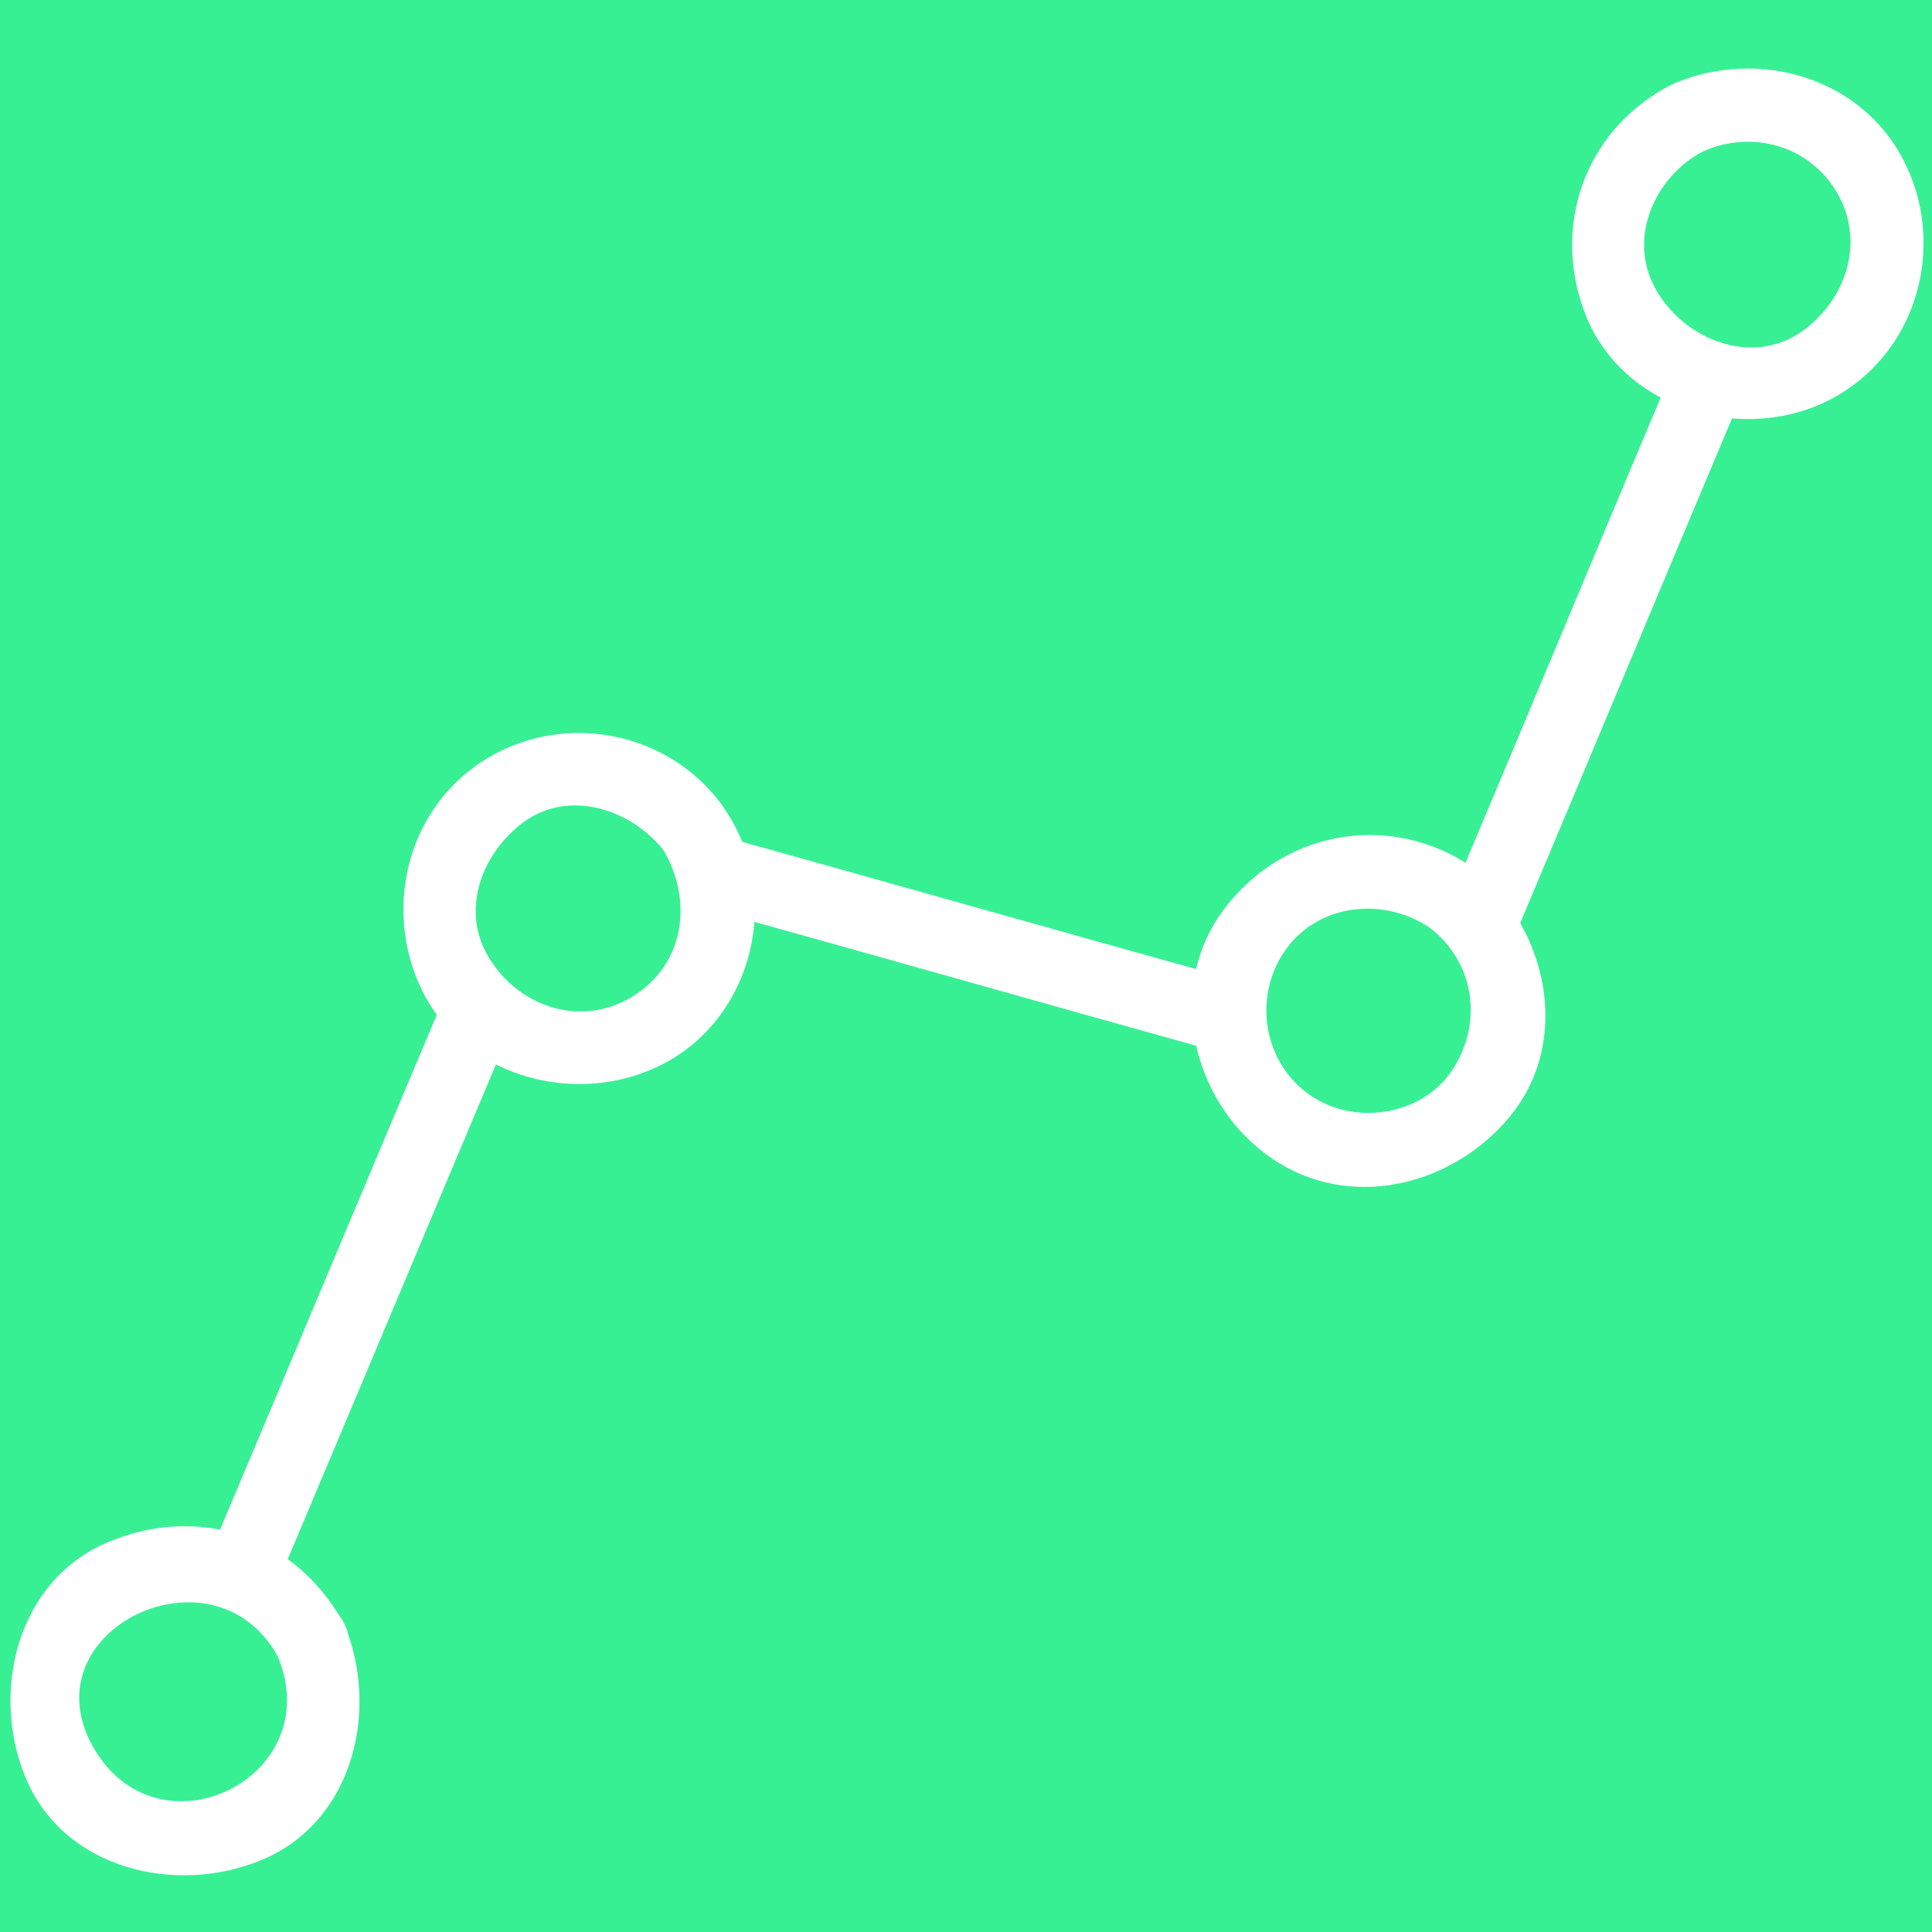 <svg xmlns="http://www.w3.org/2000/svg" xmlns:xlink="http://www.w3.org/1999/xlink" width="500" zoomAndPan="magnify" viewBox="0 0 375 375" height="500" preserveAspectRatio="xMidYMid meet" version="1.0"><defs><clipPath id="6e8c273d4b"><path d="M 283 75 L 337 75 L 337 181 L 283 181 Z M 283 75 " clip-rule="nonzero"/></clipPath><clipPath id="99e6b03acd"><path d="M -63.723 204.031 L 355.629 1.379 L 438.84 173.578 L 19.492 376.227 Z M -63.723 204.031 " clip-rule="nonzero"/></clipPath><clipPath id="ec50a4514d"><path d="M -63.738 204 L 355.613 1.352 L 438.828 173.547 L 19.477 376.199 Z M -63.738 204 " clip-rule="nonzero"/></clipPath><clipPath id="b5a2cb181a"><path d="M -63.738 204 L 355.613 1.352 L 438.828 173.547 L 19.477 376.199 Z M -63.738 204 " clip-rule="nonzero"/></clipPath><clipPath id="bf04cb87d5"><path d="M 142 163 L 234 163 L 234 204 L 142 204 Z M 142 163 " clip-rule="nonzero"/></clipPath><clipPath id="eaa9ff20ce"><path d="M -63.723 204.031 L 355.629 1.379 L 438.84 173.578 L 19.492 376.227 Z M -63.723 204.031 " clip-rule="nonzero"/></clipPath><clipPath id="700f5adeb3"><path d="M -63.738 204 L 355.613 1.352 L 438.828 173.547 L 19.477 376.199 Z M -63.738 204 " clip-rule="nonzero"/></clipPath><clipPath id="9f8b2a7f71"><path d="M -63.738 204 L 355.613 1.352 L 438.828 173.547 L 19.477 376.199 Z M -63.738 204 " clip-rule="nonzero"/></clipPath><clipPath id="703443626b"><path d="M 2 195 L 97 195 L 97 364 L 2 364 Z M 2 195 " clip-rule="nonzero"/></clipPath><clipPath id="1170a1ec77"><path d="M -63.723 204.031 L 355.629 1.379 L 438.84 173.578 L 19.492 376.227 Z M -63.723 204.031 " clip-rule="nonzero"/></clipPath><clipPath id="24344e6651"><path d="M -63.738 204 L 355.613 1.352 L 438.828 173.547 L 19.477 376.199 Z M -63.738 204 " clip-rule="nonzero"/></clipPath><clipPath id="1fad0b6912"><path d="M -63.738 204 L 355.613 1.352 L 438.828 173.547 L 19.477 376.199 Z M -63.738 204 " clip-rule="nonzero"/></clipPath><clipPath id="7904b88d58"><path d="M 78 142 L 147 142 L 147 211 L 78 211 Z M 78 142 " clip-rule="nonzero"/></clipPath><clipPath id="48050153aa"><path d="M -63.723 204.031 L 355.629 1.379 L 438.84 173.578 L 19.492 376.227 Z M -63.723 204.031 " clip-rule="nonzero"/></clipPath><clipPath id="e700323a4b"><path d="M -63.738 204 L 355.613 1.352 L 438.828 173.547 L 19.477 376.199 Z M -63.738 204 " clip-rule="nonzero"/></clipPath><clipPath id="da9b8593c7"><path d="M -63.738 204 L 355.613 1.352 L 438.828 173.547 L 19.477 376.199 Z M -63.738 204 " clip-rule="nonzero"/></clipPath><clipPath id="9f25136df0"><path d="M 231 162 L 300 162 L 300 231 L 231 231 Z M 231 162 " clip-rule="nonzero"/></clipPath><clipPath id="e588eeccf6"><path d="M -63.723 204.031 L 355.629 1.379 L 438.84 173.578 L 19.492 376.227 Z M -63.723 204.031 " clip-rule="nonzero"/></clipPath><clipPath id="c11ded5f43"><path d="M -63.738 204 L 355.613 1.352 L 438.828 173.547 L 19.477 376.199 Z M -63.738 204 " clip-rule="nonzero"/></clipPath><clipPath id="fdb6a5fd88"><path d="M -63.738 204 L 355.613 1.352 L 438.828 173.547 L 19.477 376.199 Z M -63.738 204 " clip-rule="nonzero"/></clipPath><clipPath id="84e79b221c"><path d="M 305 13 L 374 13 L 374 82 L 305 82 Z M 305 13 " clip-rule="nonzero"/></clipPath><clipPath id="c91bd2fa5f"><path d="M -63.723 204.031 L 355.629 1.379 L 438.84 173.578 L 19.492 376.227 Z M -63.723 204.031 " clip-rule="nonzero"/></clipPath><clipPath id="0b36cc4b00"><path d="M -63.738 204 L 355.613 1.352 L 438.828 173.547 L 19.477 376.199 Z M -63.738 204 " clip-rule="nonzero"/></clipPath><clipPath id="f6f6ce8897"><path d="M -63.738 204 L 355.613 1.352 L 438.828 173.547 L 19.477 376.199 Z M -63.738 204 " clip-rule="nonzero"/></clipPath></defs><rect x="-37.5" width="450" fill="#ffffff" y="-37.5" height="450" fill-opacity="1"/><rect x="-37.5" width="450" fill="#ffffff" y="-37.5" height="450" fill-opacity="1"/><rect x="-37.5" width="450" fill="#38f094" y="-37.5" height="450" fill-opacity="1"/><g clip-path="url(#6e8c273d4b)"><g clip-path="url(#99e6b03acd)"><g clip-path="url(#ec50a4514d)"><g clip-path="url(#b5a2cb181a)"><path fill="#ffffff" d="M 322.953 75.703 C 310.27 105.77 296.531 138.848 283.84 168.914 C 283.863 168.926 283.883 168.941 283.902 168.953 C 284.277 169.152 284.652 169.383 285.023 169.672 C 285.418 169.934 285.762 170.223 286.078 170.527 C 289.461 173.344 292.297 176.773 294.477 180.566 C 308.234 147.949 323.051 112.324 336.812 79.711 C 331.969 79.309 327.219 77.953 322.953 75.703 Z M 322.953 75.703 " fill-opacity="1" fill-rule="nonzero"/></g></g></g></g><g clip-path="url(#bf04cb87d5)"><g clip-path="url(#eaa9ff20ce)"><g clip-path="url(#700f5adeb3)"><g clip-path="url(#9f8b2a7f71)"><path fill="#ffffff" d="M 142.602 163 C 144.578 167.957 145.324 173.285 144.914 178.512 C 173.492 186.457 205.082 195.445 233.66 203.391 C 232.586 198.508 232.543 193.422 233.691 188.527 C 204.332 180.367 171.961 171.164 142.602 163 Z M 142.602 163 " fill-opacity="1" fill-rule="nonzero"/></g></g></g></g><g clip-path="url(#703443626b)"><g clip-path="url(#1170a1ec77)"><g clip-path="url(#24344e6651)"><g clip-path="url(#1fad0b6912)"><path fill="#ffffff" d="M 42.707 296.91 C 35.824 295.531 28.375 296.234 21.012 299.316 C 3.113 306.809 -1.887 328.652 4.996 345.102 C 12.469 362.965 34.336 367.906 50.824 361.004 C 68.008 353.812 73.266 333.406 67.578 317.234 C 67.438 316.578 67.223 315.914 66.84 315.219 C 66.543 314.5 66.156 313.926 65.742 313.414 C 63.02 309.02 59.672 305.383 55.848 302.629 C 69.352 270.641 83.375 237.141 96.875 205.148 C 92.402 202.91 88.43 199.695 85.375 195.559 C 71.324 228.84 56.754 263.629 42.707 296.91 Z M 17.941 338.844 C 5.516 316.32 41.531 299.062 53.895 321.469 C 63.816 345.188 30.359 361.355 17.941 338.844 Z M 17.941 338.844 " fill-opacity="1" fill-rule="nonzero"/></g></g></g></g><g clip-path="url(#7904b88d58)"><g clip-path="url(#48050153aa)"><g clip-path="url(#e700323a4b)"><g clip-path="url(#da9b8593c7)"><path fill="#ffffff" d="M 141.145 157.77 C 140.996 157.543 140.844 157.328 140.684 157.113 C 140.508 156.797 140.316 156.48 140.086 156.168 C 129.656 142.059 109.965 138.09 94.828 147.035 C 79.43 156.133 74.336 175.41 81.492 191.336 C 82.422 193.406 83.555 195.312 84.848 197.059 C 87.902 201.195 91.875 204.41 96.348 206.652 C 106.254 211.609 118.598 211.777 128.777 206.477 C 139.387 200.957 145.543 190.234 146.422 179.035 C 146.828 173.809 146.086 168.48 144.109 163.52 C 143.316 161.535 142.34 159.605 141.145 157.77 Z M 122.539 193.566 C 112.289 199.703 99.902 195.07 94.438 185.082 C 89.512 176.09 93.781 165.465 101.422 159.723 C 110.379 152.988 122.465 157.07 128.781 165.008 C 134.555 174.836 132.961 187.328 122.539 193.566 Z M 122.539 193.566 " fill-opacity="1" fill-rule="nonzero"/></g></g></g></g><g clip-path="url(#9f25136df0)"><g clip-path="url(#e588eeccf6)"><g clip-path="url(#c11ded5f43)"><g clip-path="url(#fdb6a5fd88)"><path fill="#ffffff" d="M 285.547 168.164 C 285.176 167.879 284.801 167.645 284.43 167.445 C 284.406 167.434 284.387 167.418 284.367 167.406 C 268.547 157.594 248.516 161.664 237.387 176.742 C 234.816 180.23 233.113 184.055 232.184 188.004 C 231.035 192.898 231.078 197.984 232.156 202.863 C 234.078 211.602 239.301 219.691 246.883 224.863 C 261.918 235.121 281.711 230.281 292.887 216.926 C 302.172 205.828 301.719 190.734 295.004 179.059 C 292.828 175.266 289.988 171.836 286.609 169.016 C 286.289 168.719 285.941 168.43 285.547 168.164 Z M 281.852 207.746 C 276.363 216 264.652 218.262 256.141 213.695 C 246.273 208.406 242.969 195.828 248.387 186.16 C 254.324 175.562 267.938 173.625 277.52 180.078 C 286.324 186.859 287.898 198.645 281.852 207.746 Z M 281.852 207.746 " fill-opacity="1" fill-rule="nonzero"/></g></g></g></g><g clip-path="url(#84e79b221c)"><g clip-path="url(#c91bd2fa5f)"><g clip-path="url(#0b36cc4b00)"><g clip-path="url(#f6f6ce8897)"><path fill="#ffffff" d="M 369.434 31.016 C 361.148 15.027 341.523 9.41 325.414 16.016 C 325.055 16.141 324.688 16.285 324.316 16.477 C 323.941 16.648 323.602 16.84 323.285 17.043 C 307.484 25.852 301.199 44.004 307.664 60.867 C 310.496 68.242 315.891 73.766 322.426 77.207 C 326.688 79.457 331.441 80.812 336.285 81.215 C 343.332 81.801 350.578 80.363 356.809 76.684 C 372.598 67.352 377.727 47.012 369.434 31.016 Z M 350.215 63.996 C 339.789 71.832 325.418 65.305 320.613 54.609 C 316.316 45.039 321.746 33.953 330.559 29.391 C 340.016 25.141 351.141 28.223 356.488 37.27 C 362.039 46.648 358.551 57.727 350.215 63.996 Z M 350.215 63.996 " fill-opacity="1" fill-rule="nonzero"/></g></g></g></g></svg>
